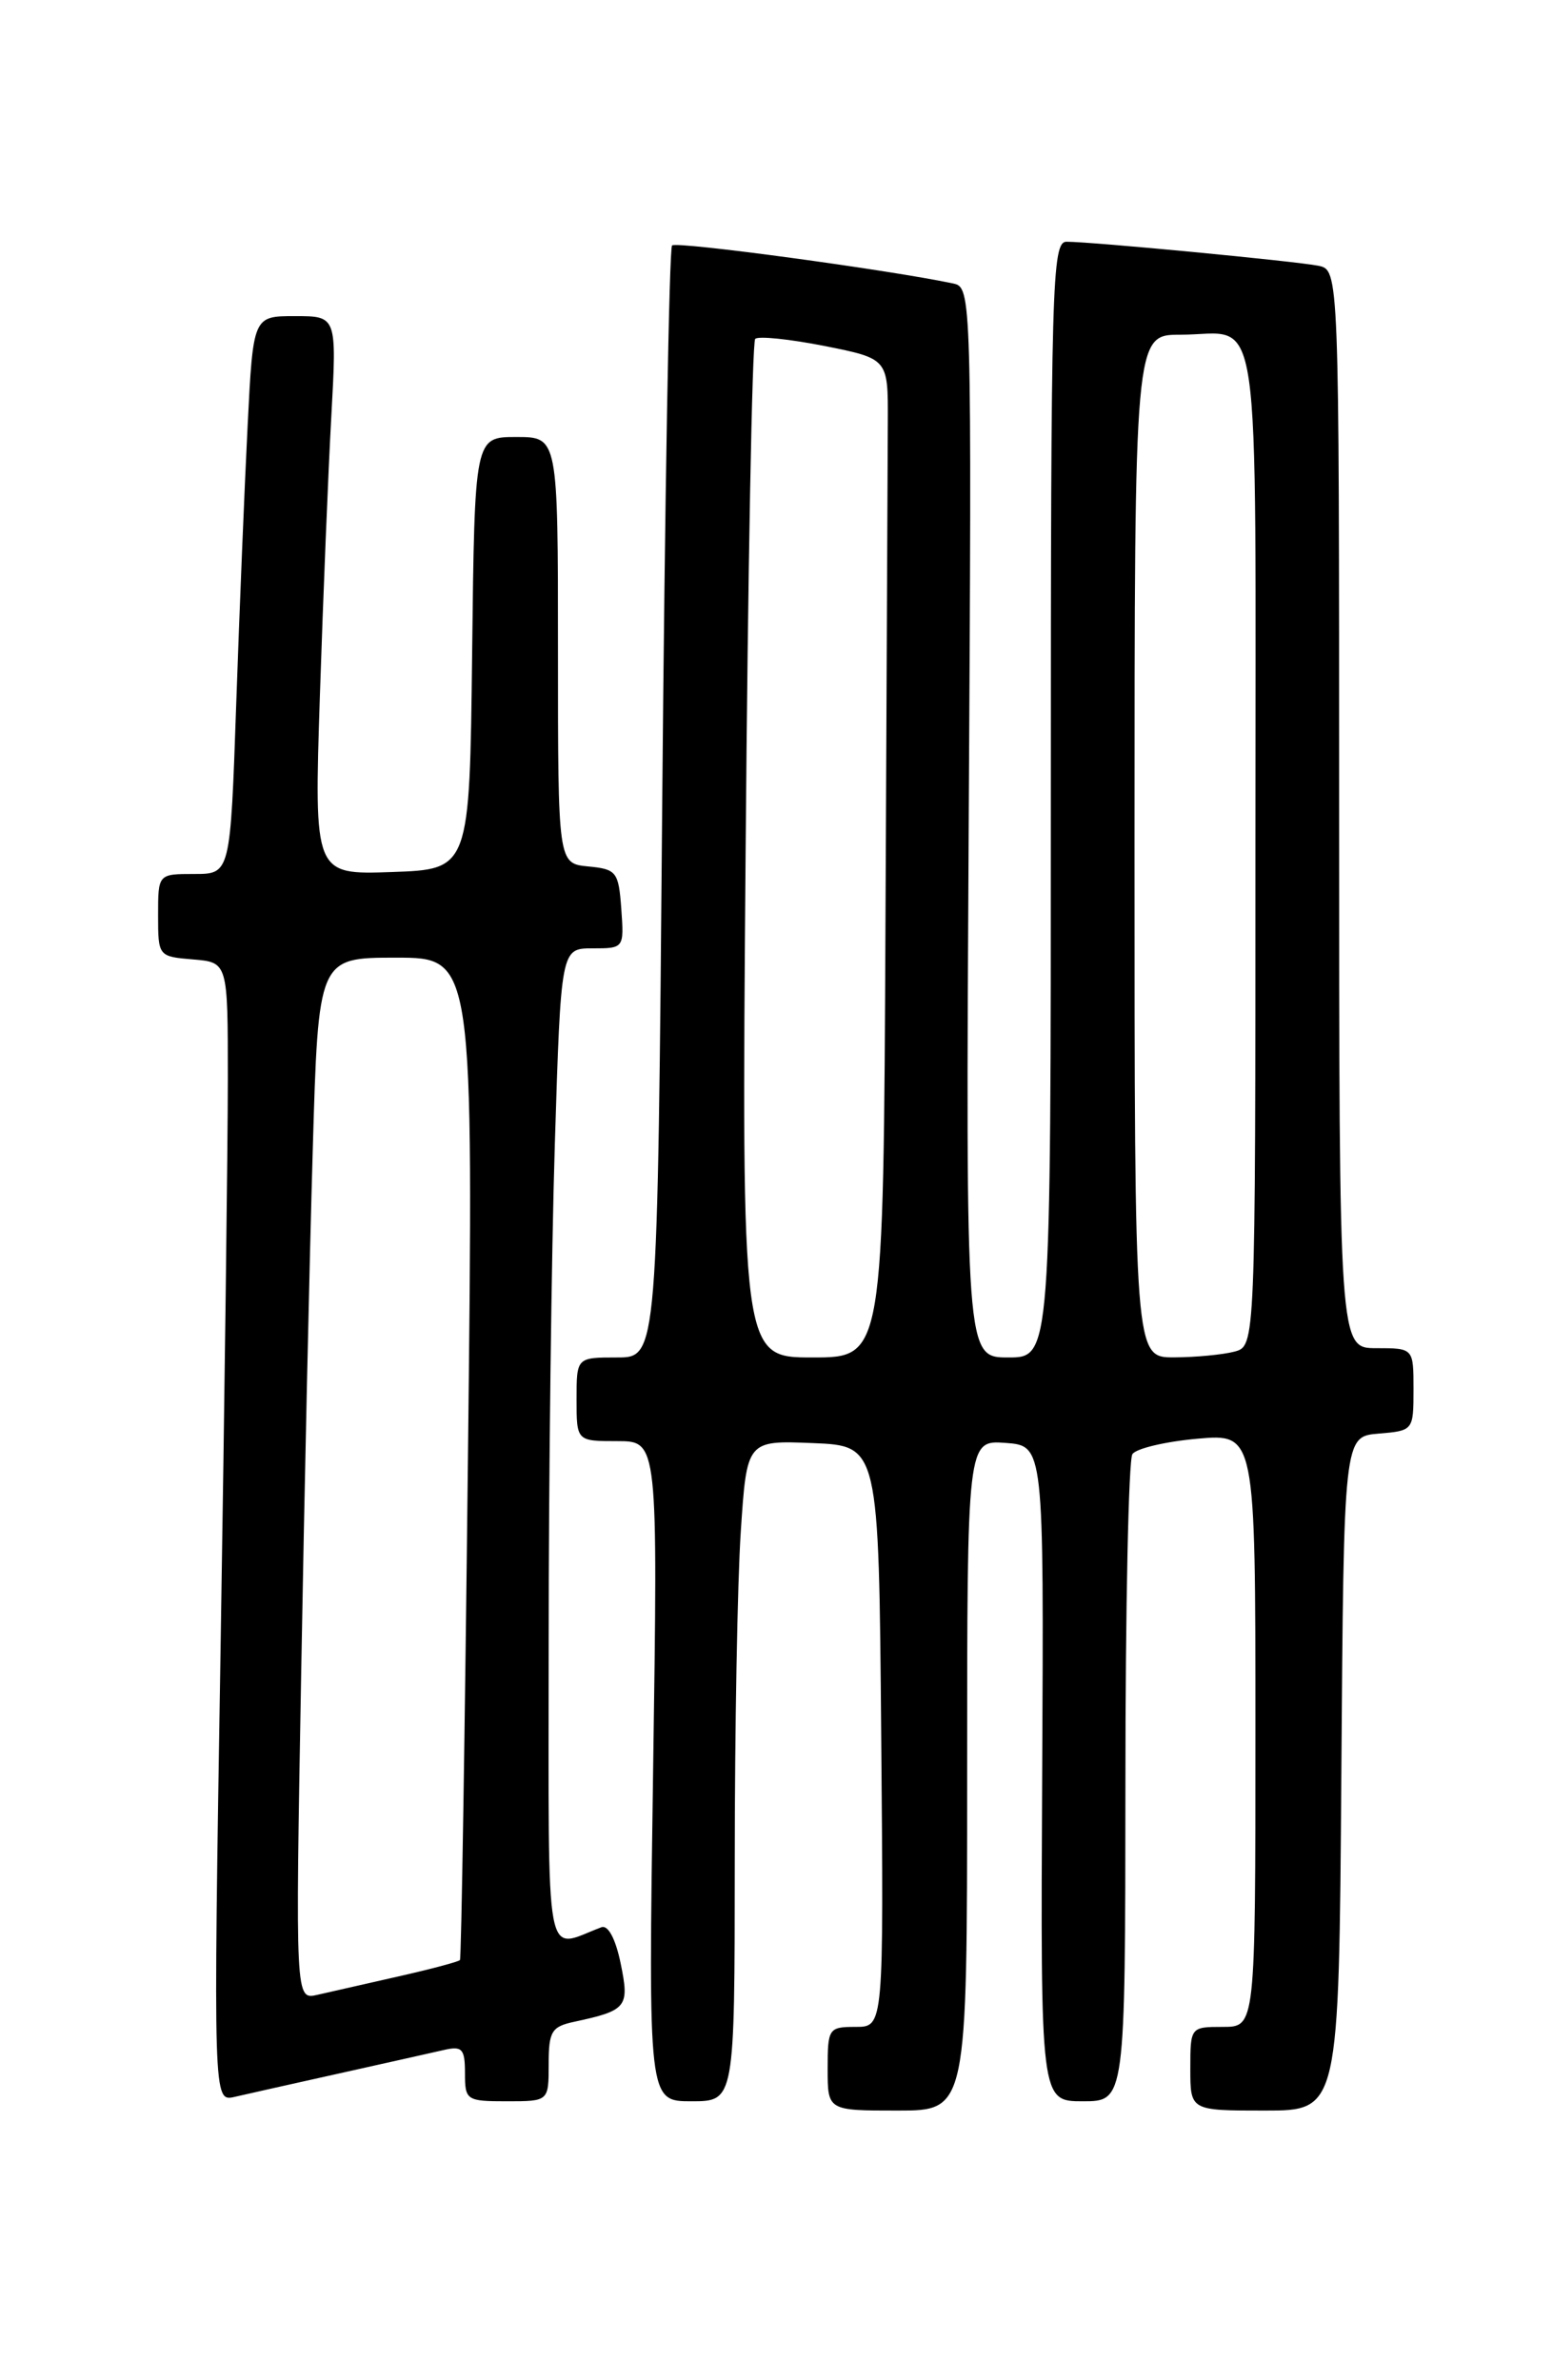 <?xml version="1.0" encoding="UTF-8" standalone="no"?>
<!DOCTYPE svg PUBLIC "-//W3C//DTD SVG 1.1//EN" "http://www.w3.org/Graphics/SVG/1.1/DTD/svg11.dtd" >
<svg xmlns="http://www.w3.org/2000/svg" xmlns:xlink="http://www.w3.org/1999/xlink" version="1.1" viewBox="0 0 167 256">
 <g >
 <path fill="currentColor"
d=" M 104.00 190.94 C 104.00 154.89 104.00 154.89 108.13 155.19 C 112.25 155.50 112.25 155.50 112.07 190.75 C 111.89 226.00 111.89 226.00 116.44 226.00 C 121.00 226.00 121.00 226.00 121.02 191.75 C 121.02 172.91 121.36 157.00 121.77 156.40 C 122.17 155.79 125.31 155.05 128.75 154.74 C 135.00 154.19 135.00 154.19 135.00 186.09 C 135.00 218.00 135.00 218.00 131.50 218.00 C 128.02 218.00 128.00 218.02 128.00 222.50 C 128.00 227.00 128.00 227.00 135.99 227.00 C 143.98 227.00 143.98 227.00 144.24 190.75 C 144.50 154.50 144.50 154.50 148.25 154.19 C 151.97 153.88 152.00 153.85 152.00 149.44 C 152.00 145.00 152.00 145.00 148.00 145.00 C 144.00 145.00 144.00 145.00 144.00 87.02 C 144.00 29.04 144.00 29.04 141.75 28.58 C 139.29 28.09 117.42 26.00 114.69 26.00 C 113.12 26.00 113.00 30.32 113.00 86.00 C 113.00 146.00 113.00 146.00 108.42 146.00 C 103.84 146.00 103.84 146.00 104.17 88.46 C 104.50 31.59 104.48 30.91 102.50 30.49 C 95.62 29.03 72.73 25.93 72.27 26.40 C 71.96 26.70 71.49 53.74 71.21 86.48 C 70.71 146.00 70.71 146.00 66.36 146.00 C 62.00 146.00 62.00 146.00 62.00 150.50 C 62.00 155.00 62.00 155.00 66.38 155.00 C 70.75 155.00 70.75 155.00 70.23 190.50 C 69.71 226.00 69.71 226.00 74.35 226.00 C 79.00 226.00 79.00 226.00 79.01 200.25 C 79.01 186.09 79.30 170.09 79.66 164.71 C 80.31 154.92 80.31 154.92 87.40 155.21 C 94.50 155.50 94.50 155.50 94.76 186.75 C 95.03 218.00 95.03 218.00 92.01 218.00 C 89.11 218.00 89.00 218.16 89.00 222.50 C 89.00 227.00 89.00 227.00 96.50 227.00 C 104.00 227.00 104.00 227.00 104.00 190.94 Z  M 36.50 223.00 C 41.45 221.90 46.51 220.76 47.75 220.48 C 49.70 220.03 50.00 220.36 50.00 222.98 C 50.00 225.89 50.16 226.00 54.50 226.00 C 59.00 226.00 59.00 226.00 59.00 222.02 C 59.00 218.49 59.31 217.97 61.75 217.45 C 67.42 216.23 67.71 215.87 66.74 211.17 C 66.20 208.53 65.39 207.02 64.68 207.28 C 58.47 209.61 59.00 212.47 59.00 176.73 C 59.00 158.91 59.30 134.80 59.66 123.16 C 60.32 102.00 60.32 102.00 63.72 102.00 C 67.10 102.00 67.11 101.98 66.81 97.75 C 66.52 93.76 66.30 93.48 63.25 93.19 C 60.00 92.87 60.00 92.87 60.00 69.94 C 60.00 47.00 60.00 47.00 55.52 47.00 C 51.04 47.00 51.04 47.00 50.77 70.25 C 50.50 93.50 50.50 93.50 42.13 93.79 C 33.77 94.08 33.77 94.08 34.40 74.79 C 34.75 64.18 35.30 50.66 35.63 44.75 C 36.22 34.00 36.22 34.00 31.72 34.00 C 27.22 34.00 27.22 34.00 26.63 45.75 C 26.30 52.21 25.75 65.71 25.40 75.75 C 24.77 94.00 24.77 94.00 20.88 94.00 C 17.00 94.00 17.00 94.00 17.00 98.44 C 17.00 102.85 17.03 102.88 20.75 103.19 C 24.50 103.50 24.50 103.50 24.50 116.00 C 24.50 122.88 24.15 150.45 23.72 177.28 C 22.93 226.05 22.93 226.05 25.22 225.53 C 26.47 225.24 31.55 224.10 36.50 223.00 Z  M 80.18 91.53 C 80.42 61.57 80.88 36.78 81.21 36.45 C 81.54 36.12 84.89 36.47 88.66 37.21 C 95.50 38.58 95.50 38.58 95.47 45.29 C 95.45 48.98 95.34 73.15 95.22 99.00 C 95.00 146.00 95.00 146.00 87.37 146.00 C 79.74 146.00 79.74 146.00 80.18 91.53 Z  M 122.00 91.00 C 122.00 36.00 122.00 36.00 126.92 36.00 C 135.80 36.00 135.00 30.54 135.00 90.99 C 135.00 144.77 135.00 144.77 132.75 145.37 C 131.51 145.70 128.59 145.98 126.25 145.99 C 122.00 146.00 122.00 146.00 122.00 91.00 Z  M 32.39 179.80 C 32.73 160.38 33.29 135.16 33.63 123.75 C 34.23 103.00 34.23 103.00 42.58 103.00 C 50.93 103.00 50.93 103.00 50.32 156.75 C 49.99 186.31 49.61 210.64 49.46 210.81 C 49.32 210.99 46.35 211.78 42.85 212.57 C 39.36 213.36 35.43 214.25 34.13 214.55 C 31.76 215.10 31.76 215.10 32.39 179.80 Z "/>
</g>
</svg>
